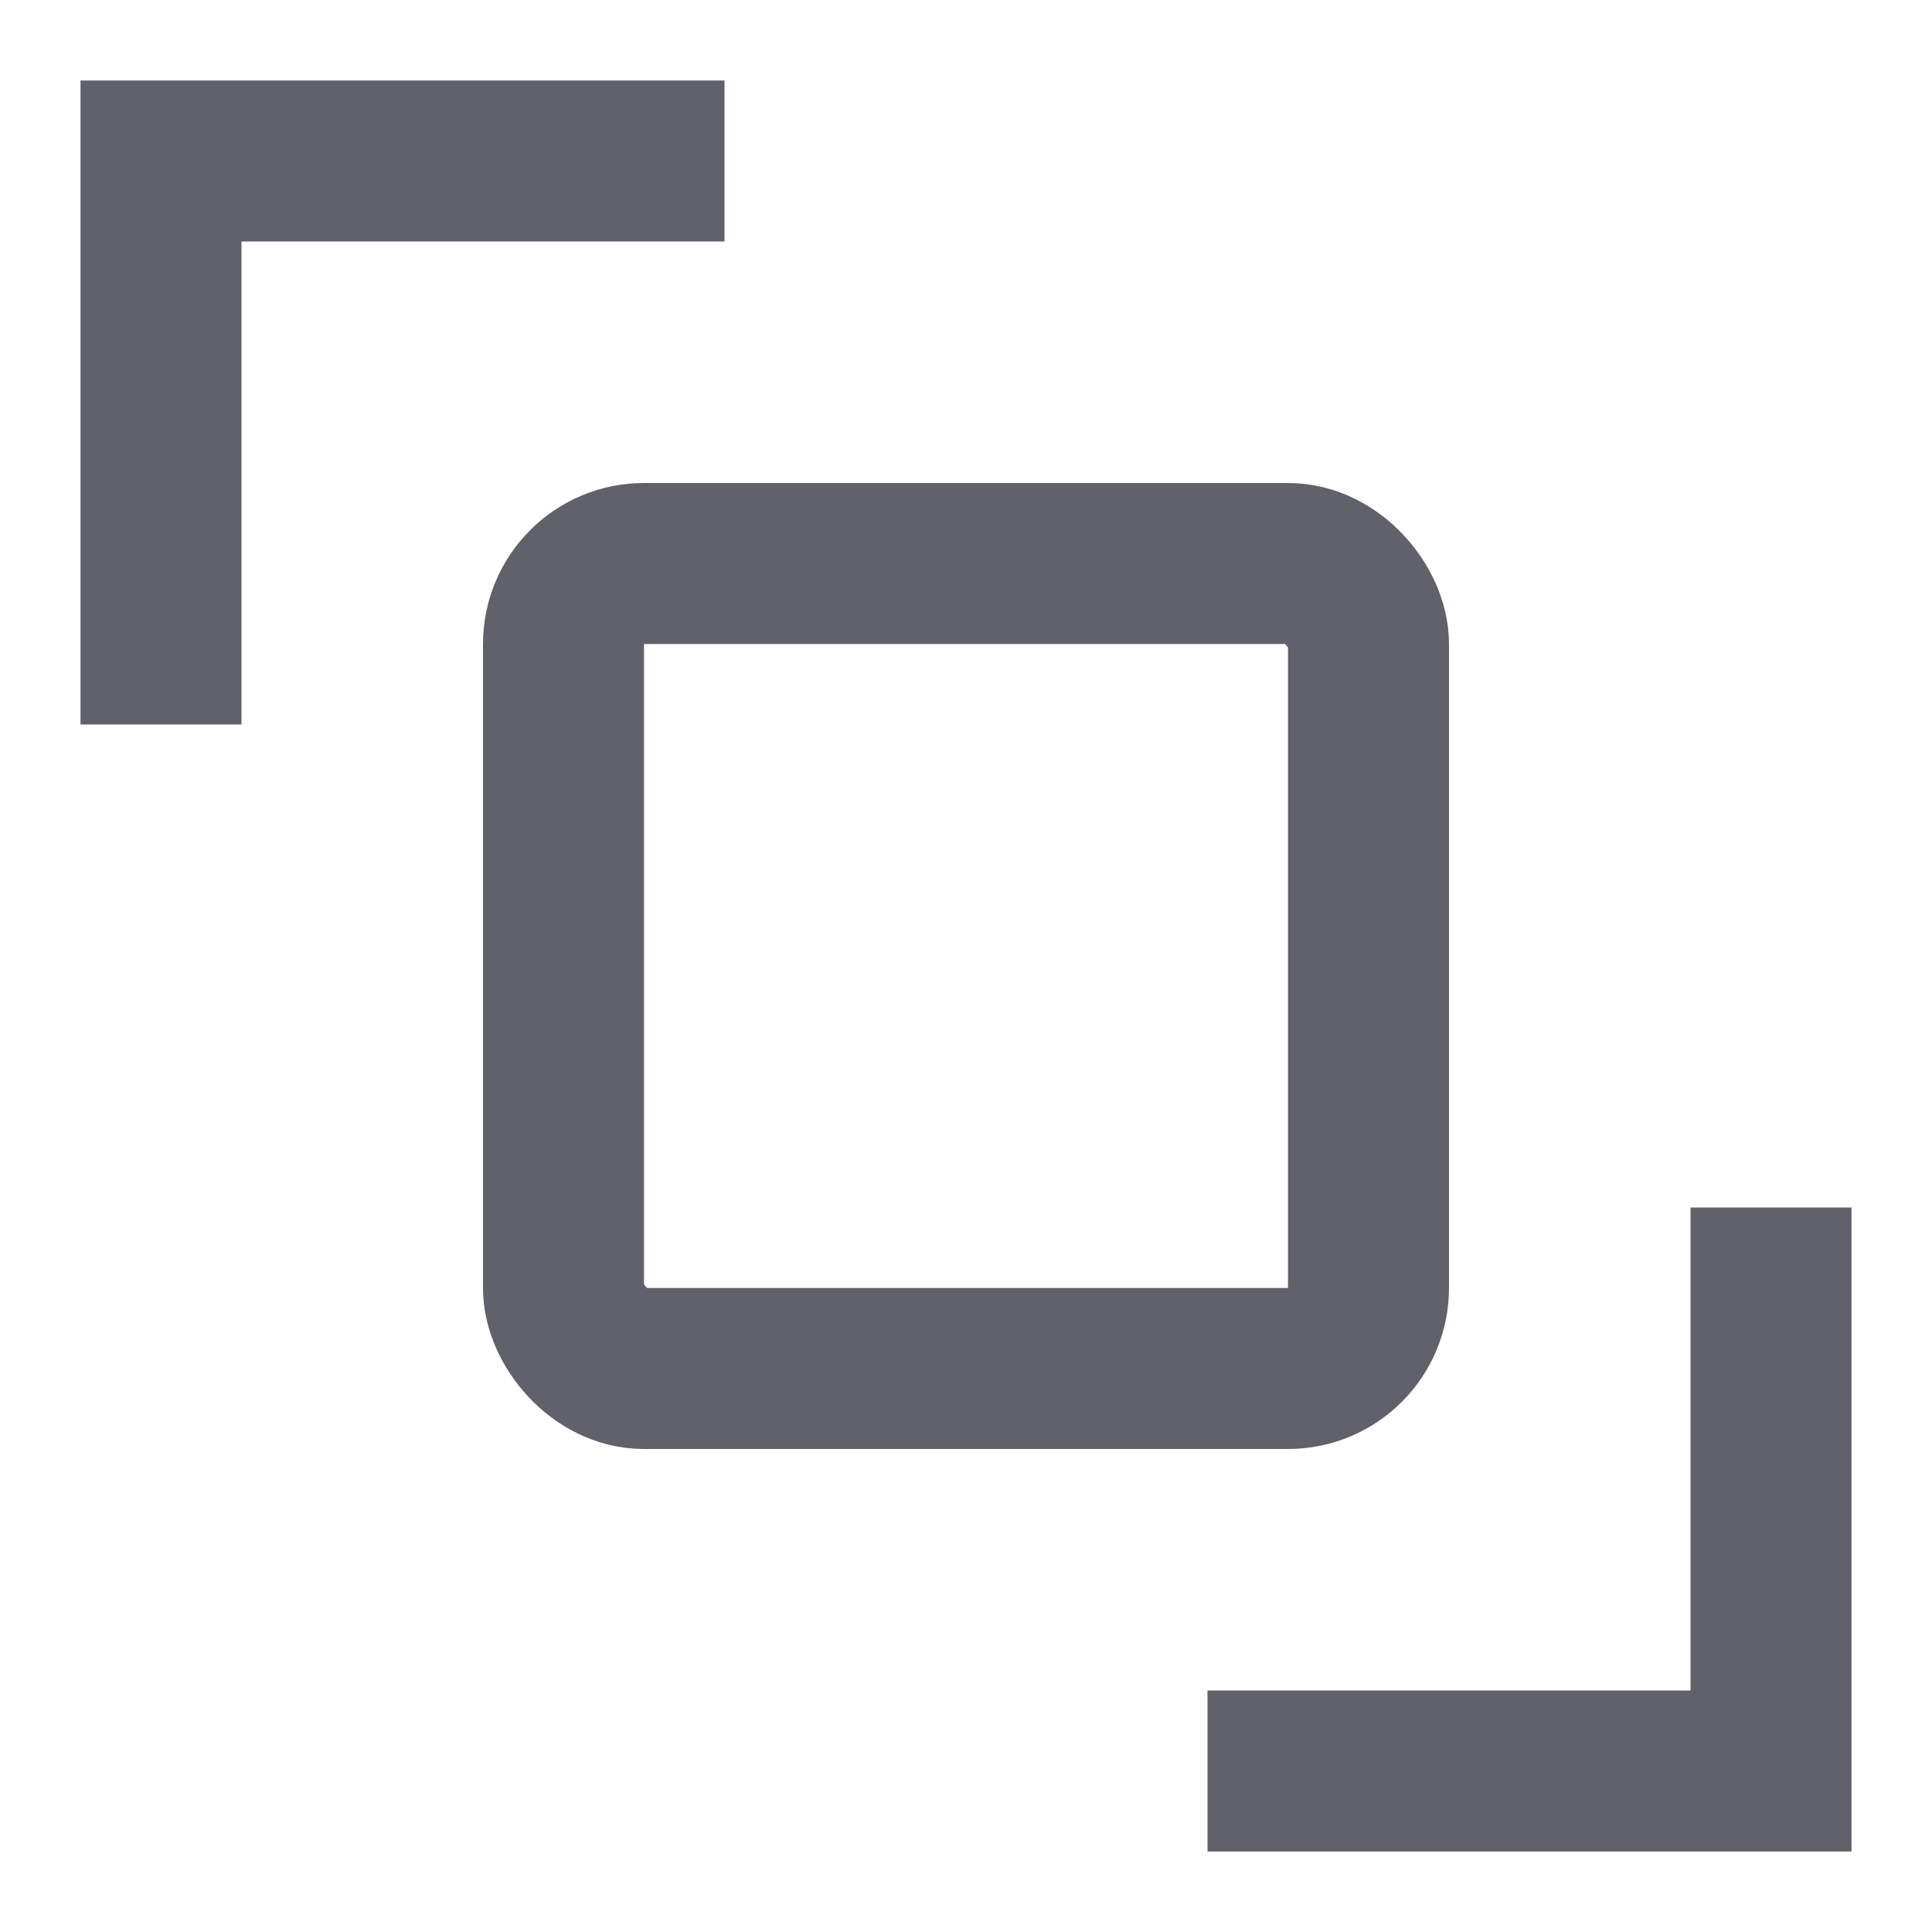 <svg xmlns="http://www.w3.org/2000/svg" height="24" width="24" viewBox="0 0 24 24"><rect x="7" y="7" width="10" height="10" rx="1" ry="1" fill="none" stroke="#61616b" stroke-width="2"></rect><polyline points="2 9 2 2 9 2" fill="none" stroke="#61616b" stroke-width="2" data-color="color-2"></polyline><polyline points="22 15 22 22 15 22" fill="none" stroke="#61616b" stroke-width="2" data-color="color-2"></polyline></svg>